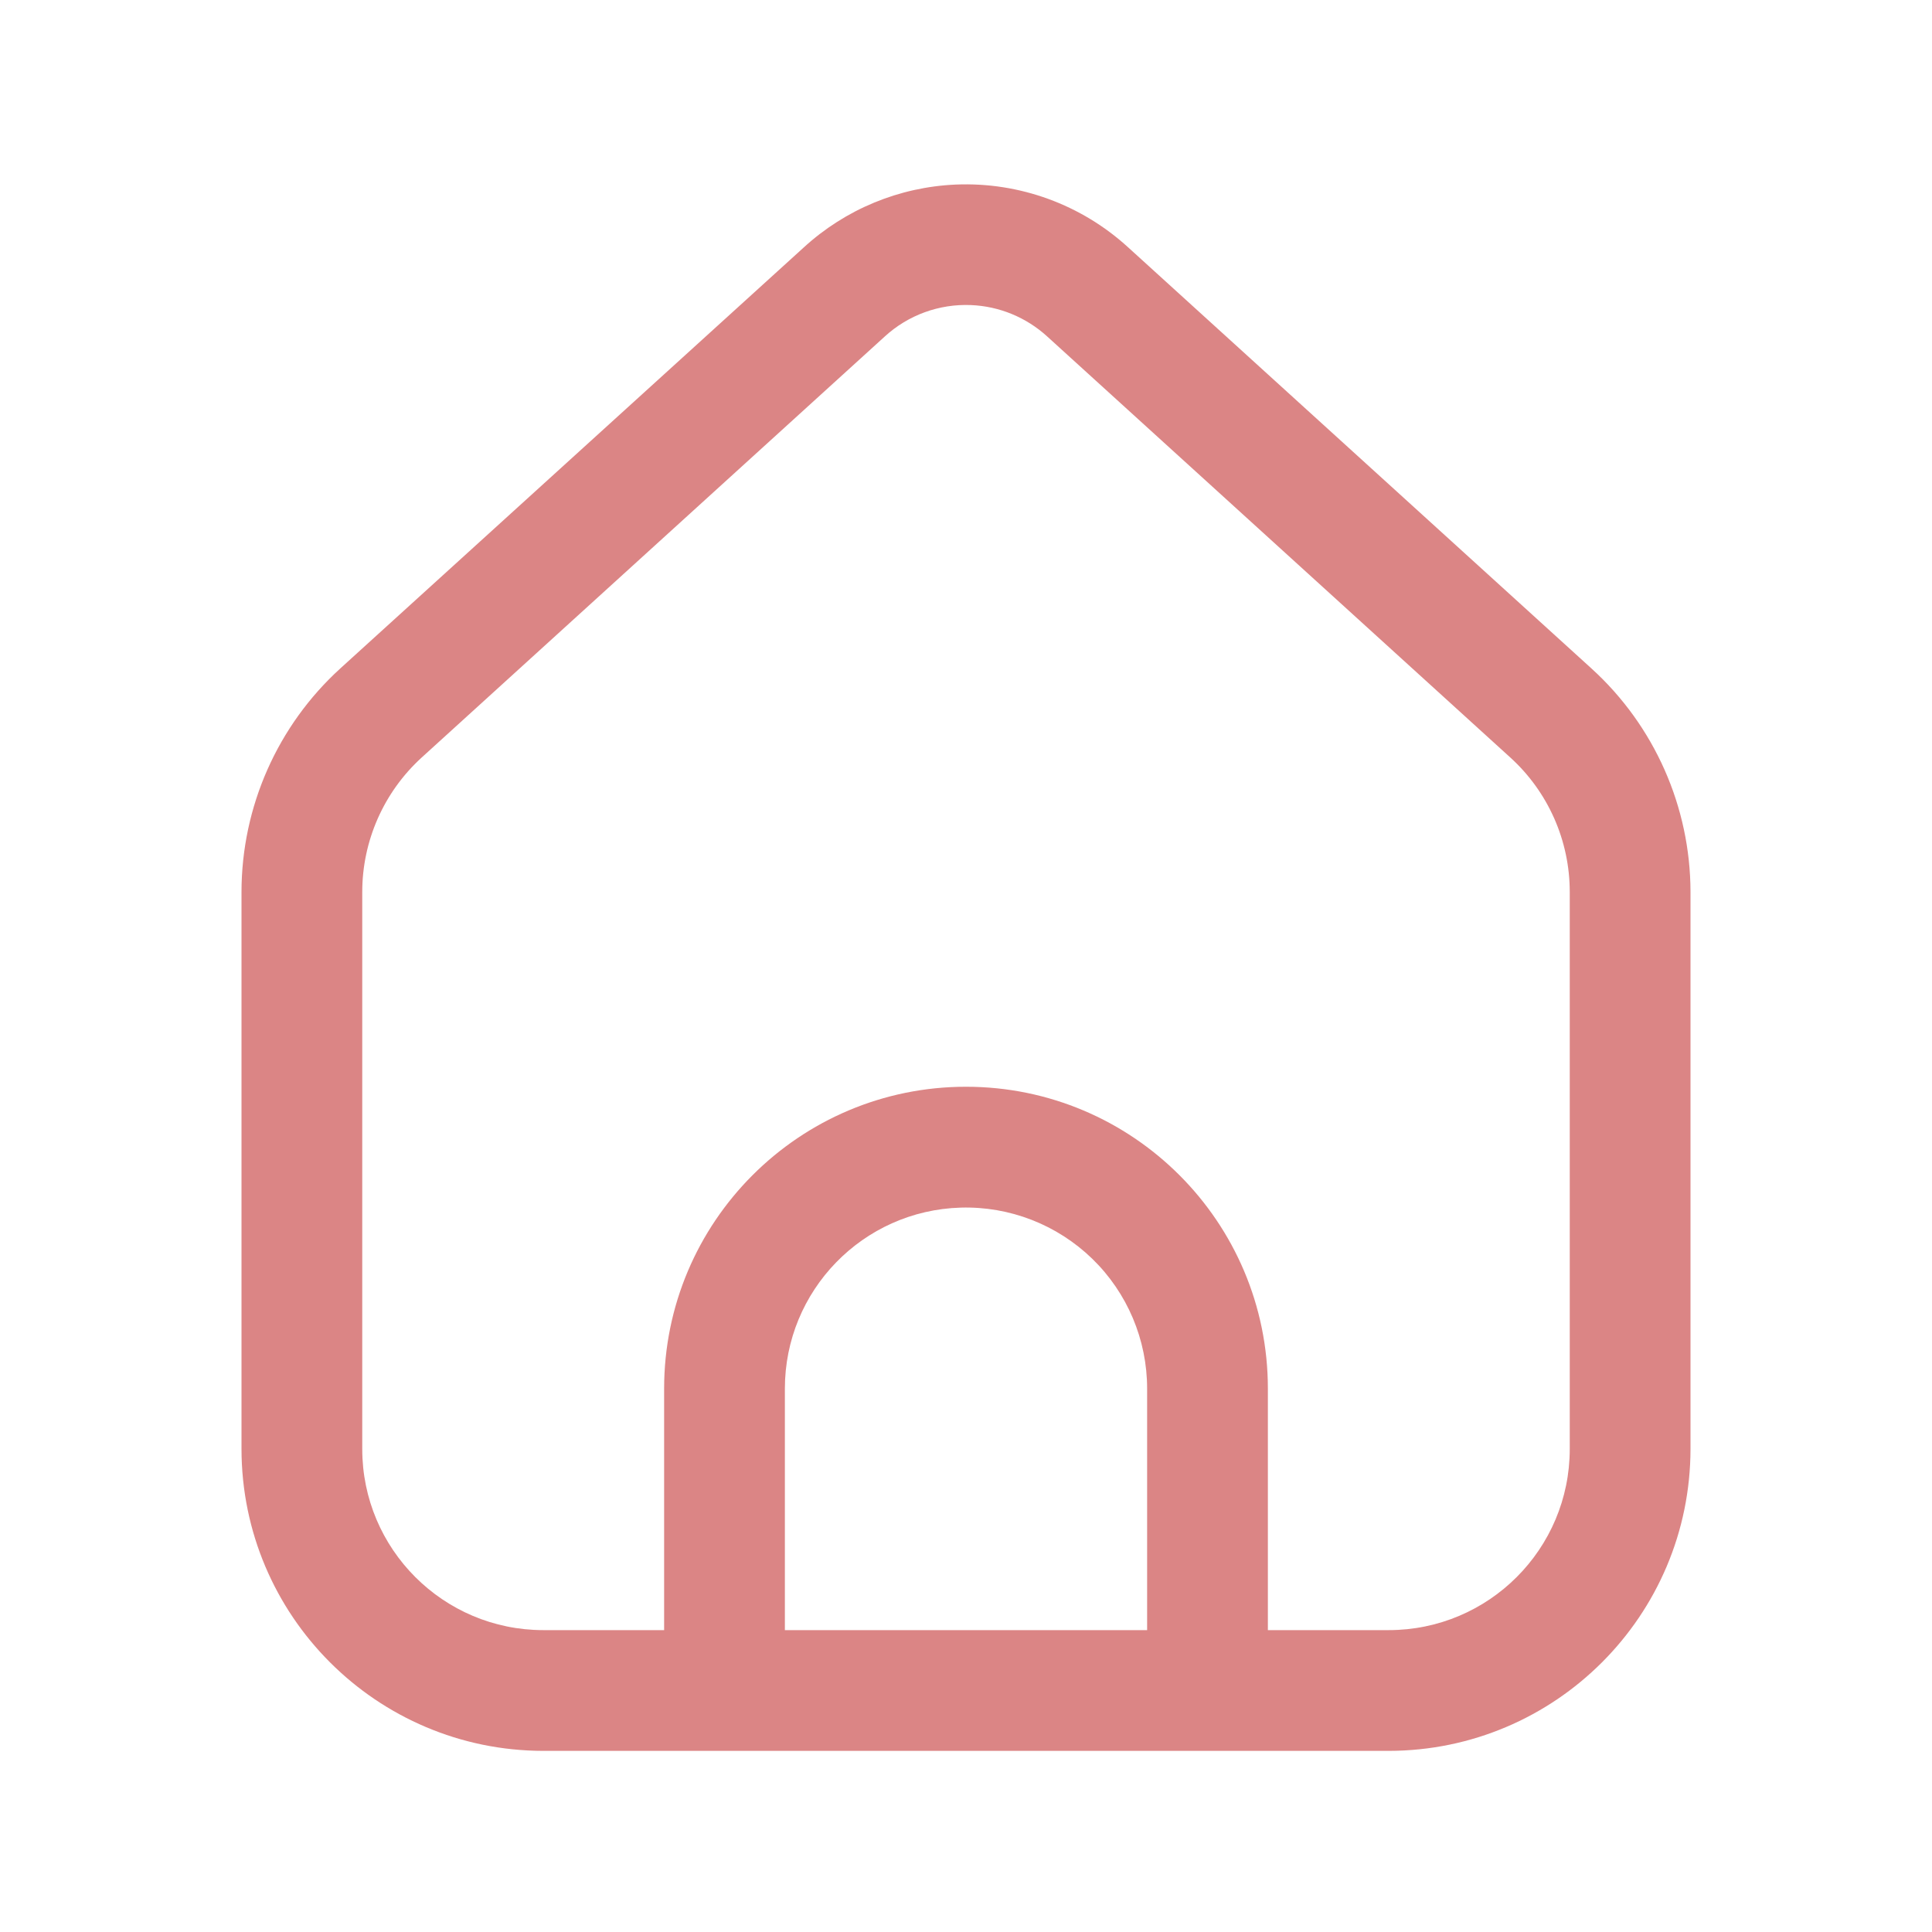 <svg xmlns="http://www.w3.org/2000/svg" xmlns:xlink="http://www.w3.org/1999/xlink" viewBox="0,0,256,256" width="48px" height="48px" fill-rule="nonzero"><g fill-opacity="0.702" fill="#cc5151" fill-rule="nonzero" stroke="none" stroke-width="1" stroke-linecap="butt" stroke-linejoin="miter" stroke-miterlimit="10" stroke-dasharray="" stroke-dashoffset="0" font-family="none" font-weight="none" font-size="none" text-anchor="none" style="mix-blend-mode: normal"><g transform="scale(8,8)"><path d="M15.832,3.057c-0.937,0.04 -1.83,0.409 -2.521,1.043l-7.674,6.971c-1.041,0.948 -1.635,2.291 -1.637,3.699v9.23c0.003,2.76 2.24,4.997 5,5h3h8h3c2.76,-0.003 4.997,-2.24 5,-5v-9.23c-0.003,-1.407 -0.597,-2.748 -1.637,-3.695l-7.674,-6.975c-0.777,-0.712 -1.804,-1.087 -2.857,-1.043zM16.082,5.053c0.47,0.019 0.917,0.204 1.264,0.521l7.672,6.975c0.625,0.569 0.981,1.375 0.982,2.221v9.23c0,1.657 -1.343,3 -3,3h-2v-4c0,-2.761 -2.239,-5 -5,-5c-2.761,0 -5,2.239 -5,5v4h-2c-1.657,0 -3,-1.343 -3,-3v-9.23c0.001,-0.845 0.358,-1.651 0.982,-2.221l7.672,-6.975c0.388,-0.356 0.902,-0.543 1.428,-0.521zM15.912,20.002c0.81,-0.024 1.596,0.282 2.178,0.846c0.582,0.565 0.91,1.341 0.91,2.152v4h-6v-4c0,-1.622 1.29,-2.951 2.912,-2.998z"></path></g></g></svg>